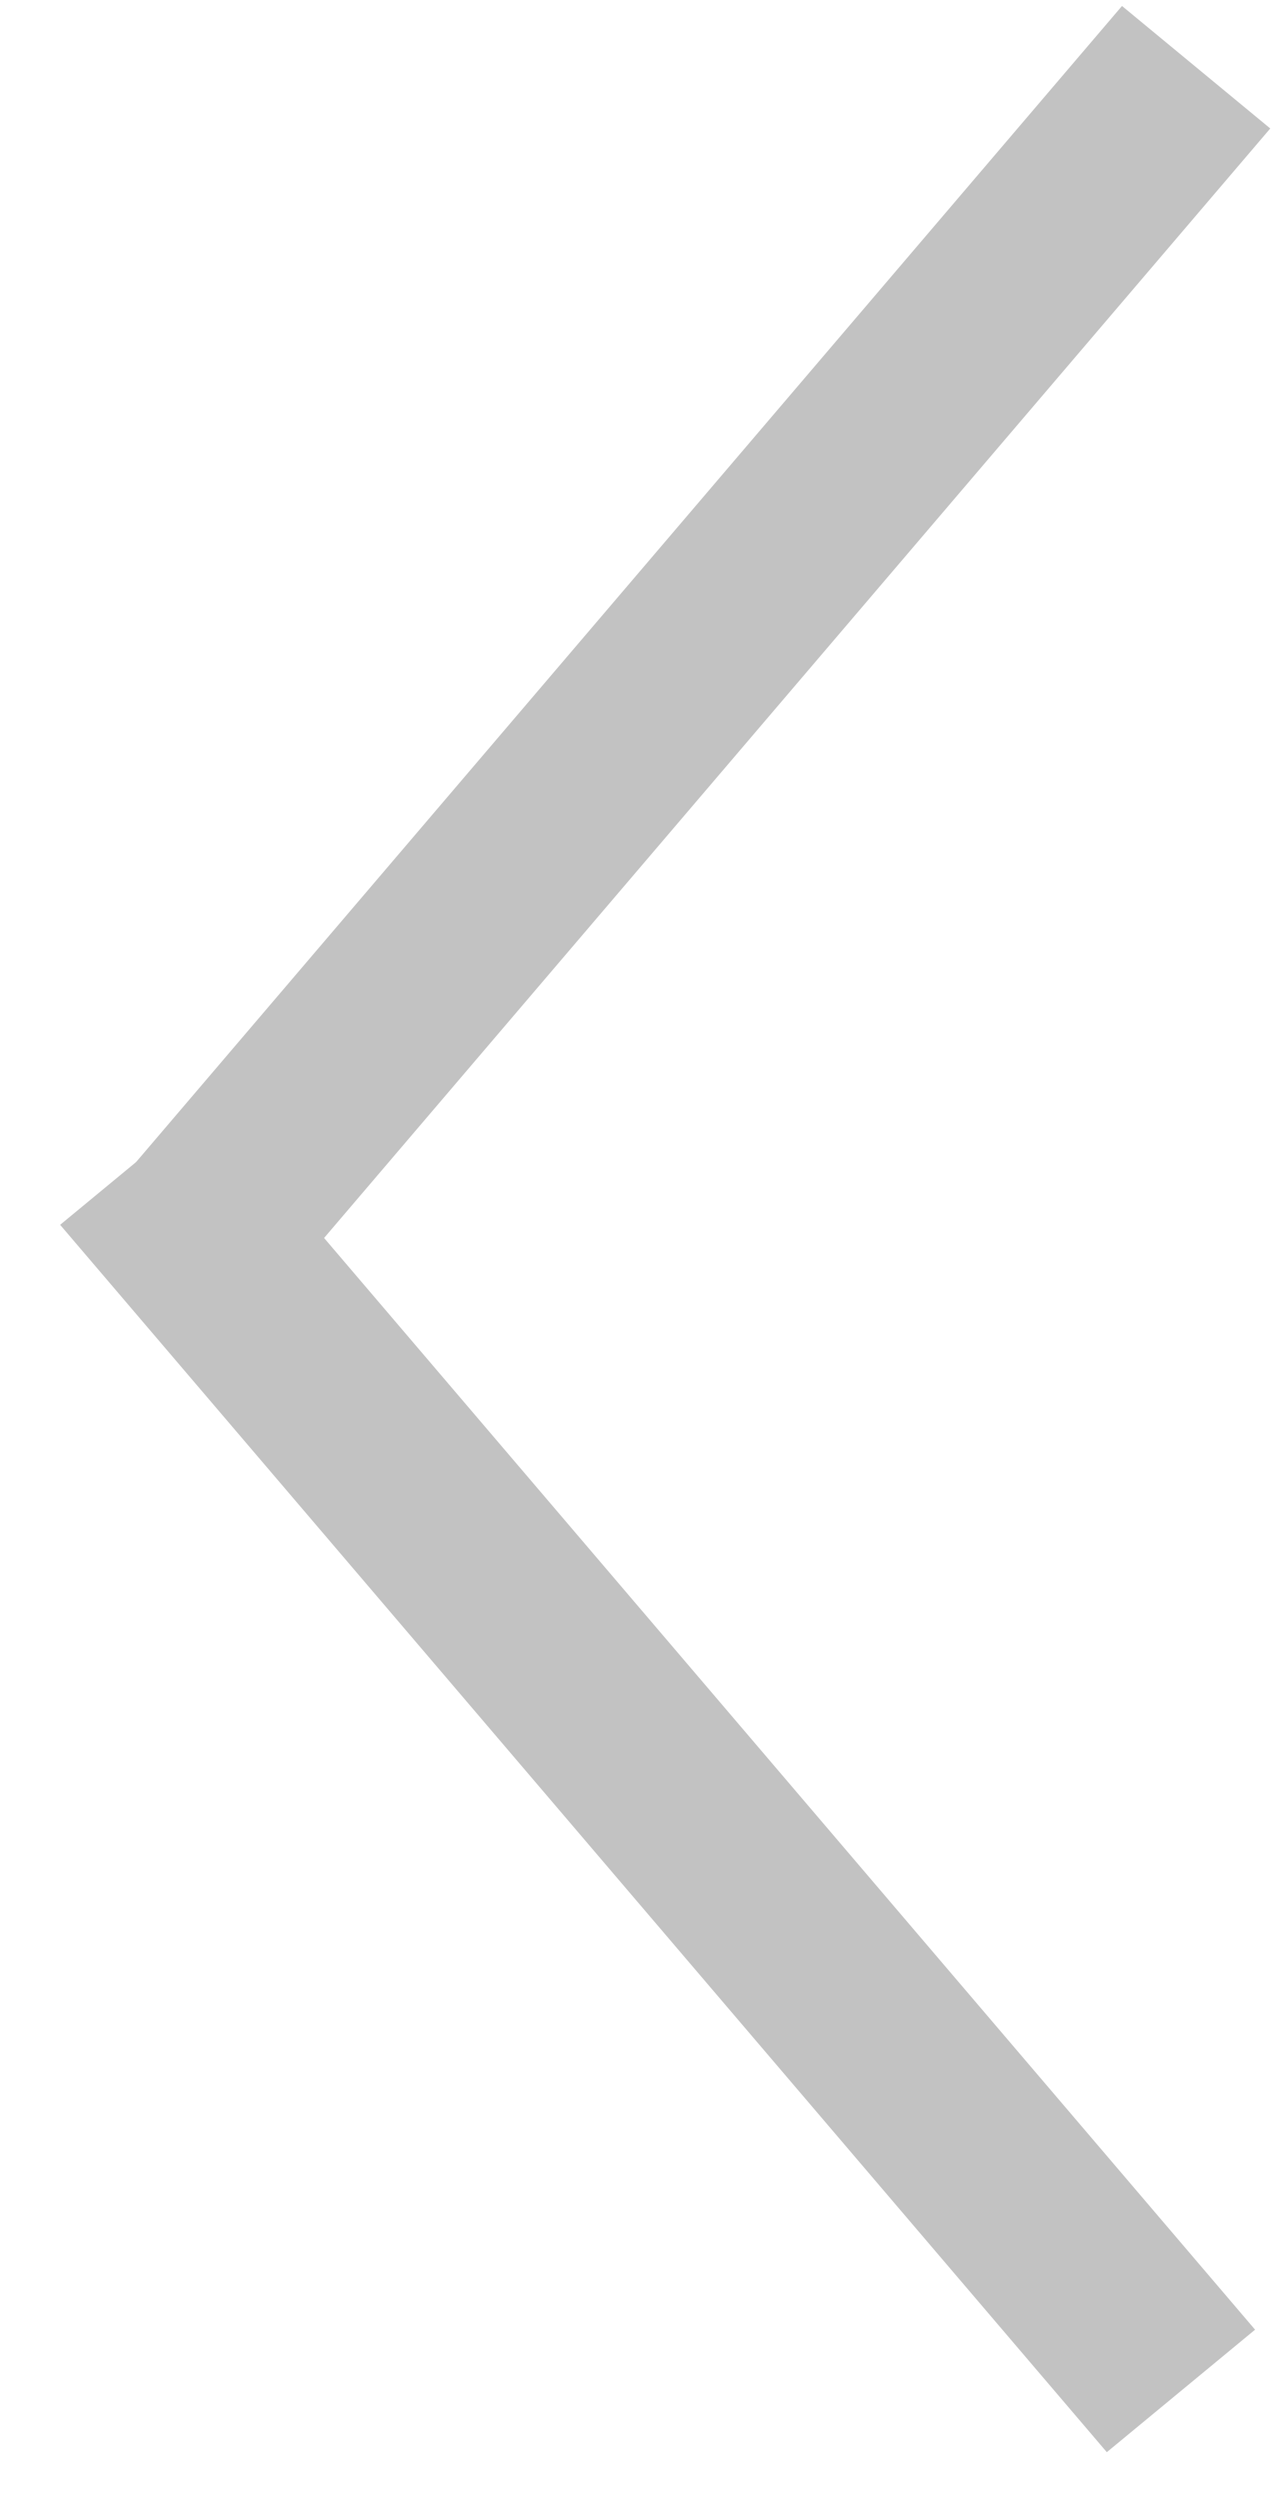 <svg width="20" height="39" viewBox="0 0 20 39" fill="none" xmlns="http://www.w3.org/2000/svg">
<line y1="-1.5" x2="25.16" y2="-1.5" transform="matrix(-0.649 -0.761 0.771 -0.637 19.58 36.343)" stroke="#C2C2C2" stroke-width="3"/>
<line y1="-1.5" x2="25.16" y2="-1.5" transform="matrix(0.649 -0.761 0.771 0.637 3.488 21.151)" stroke="#C2C2C2" stroke-width="3"/>
</svg>
